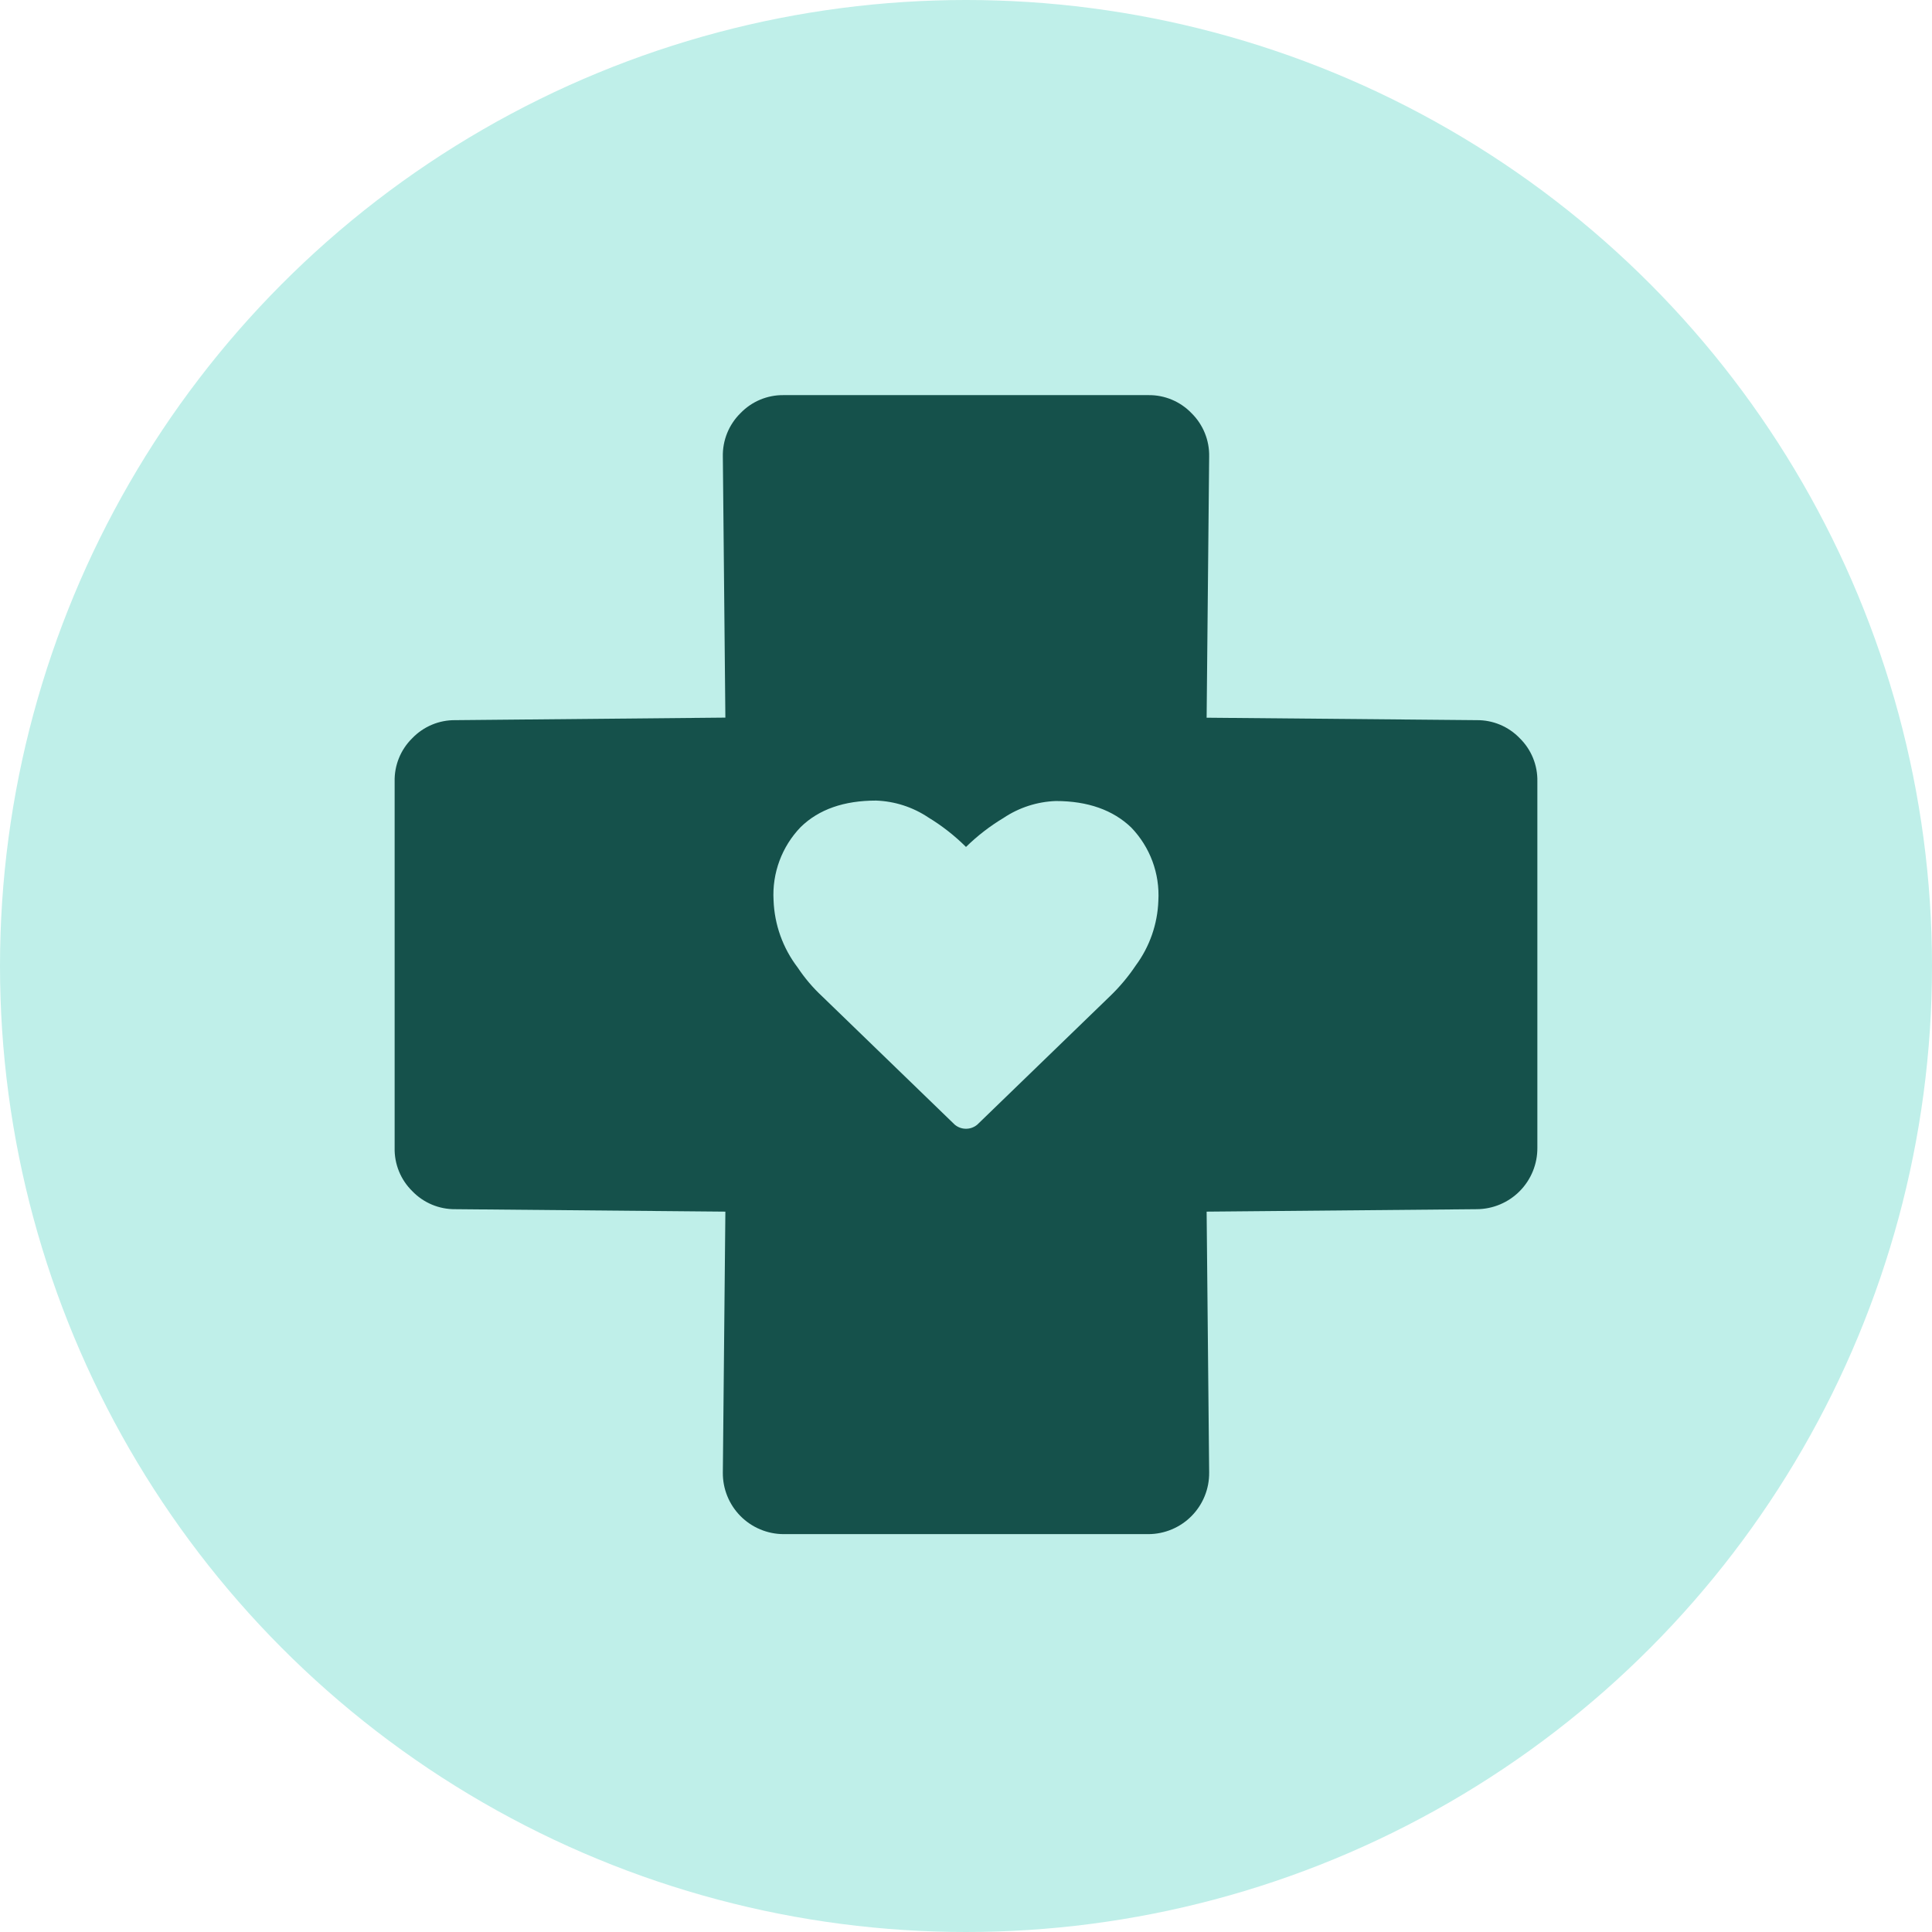 <?xml version="1.0" encoding="UTF-8"?>
<svg width="250px" height="250px" viewBox="0 0 250 250" version="1.1" xmlns="http://www.w3.org/2000/svg" xmlns:xlink="http://www.w3.org/1999/xlink">
    <!-- Generator: Sketch 48.2 (47327) - http://www.bohemiancoding.com/sketch -->
    <title>Images/Community System/Public health</title>
    <desc>Created with Sketch.</desc>
    <defs></defs>
    <g id="Library-Symbols" stroke="none" stroke-width="1" fill="none" fill-rule="evenodd">
        <g id="Images/Community-System/Public-health">
            <circle id="Oval-2" fill="#BFEFE9" cx="125" cy="125" r="125"></circle>
            <path d="M196.66,95.531 C195.205,94.012 193.186,93.164 191.082,93.188 L156.137,92.871 L156.465,59.086 C156.511,56.982 155.689,54.952 154.191,53.473 C152.733,51.951 150.709,51.102 148.602,51.129 L101.398,51.129 C99.291,51.102 97.267,51.951 95.809,53.473 C94.311,54.952 93.489,56.982 93.535,59.086 L93.863,92.859 L58.918,93.188 C56.814,93.164 54.795,94.012 53.34,95.531 C51.841,97.004 51.018,99.032 51.066,101.133 L51.066,148.523 C51.018,150.625 51.841,152.652 53.34,154.125 C54.795,155.644 56.814,156.493 58.918,156.469 L93.863,156.785 L93.535,190.559 C93.516,192.658 94.336,194.679 95.812,196.173 C97.288,197.666 99.299,198.509 101.398,198.516 L148.602,198.516 C150.701,198.509 152.712,197.666 154.188,196.173 C155.664,194.679 156.484,192.658 156.465,190.559 L156.137,156.785 L191.082,156.469 C193.18,156.459 195.188,155.615 196.661,154.122 C198.134,152.628 198.952,150.609 198.934,148.512 L198.934,101.133 C198.982,99.032 198.159,97.004 196.66,95.531 Z M146.973,124.922 C145.994,126.385 144.859,127.737 143.586,128.953 L126.465,145.523 C125.62,146.241 124.38,146.241 123.535,145.523 L106.414,128.953 C105.203,127.83 104.129,126.567 103.215,125.191 C101.301,122.685 100.212,119.647 100.098,116.496 C99.896,112.984 101.17,109.547 103.613,107.016 C105.957,104.73 109.215,103.594 113.363,103.594 C115.781,103.68 118.127,104.438 120.137,105.785 C121.902,106.859 123.535,108.137 125,109.594 C126.465,108.158 128.093,106.9 129.852,105.844 C131.861,104.497 134.207,103.738 136.625,103.652 C140.773,103.652 144.031,104.824 146.375,107.074 C148.818,109.606 150.093,113.042 149.891,116.555 C149.785,119.574 148.768,122.491 146.973,124.922 Z" id="Shape" fill="#15514B" fill-rule="nonzero"></path>
        </g>
    </g>
</svg>